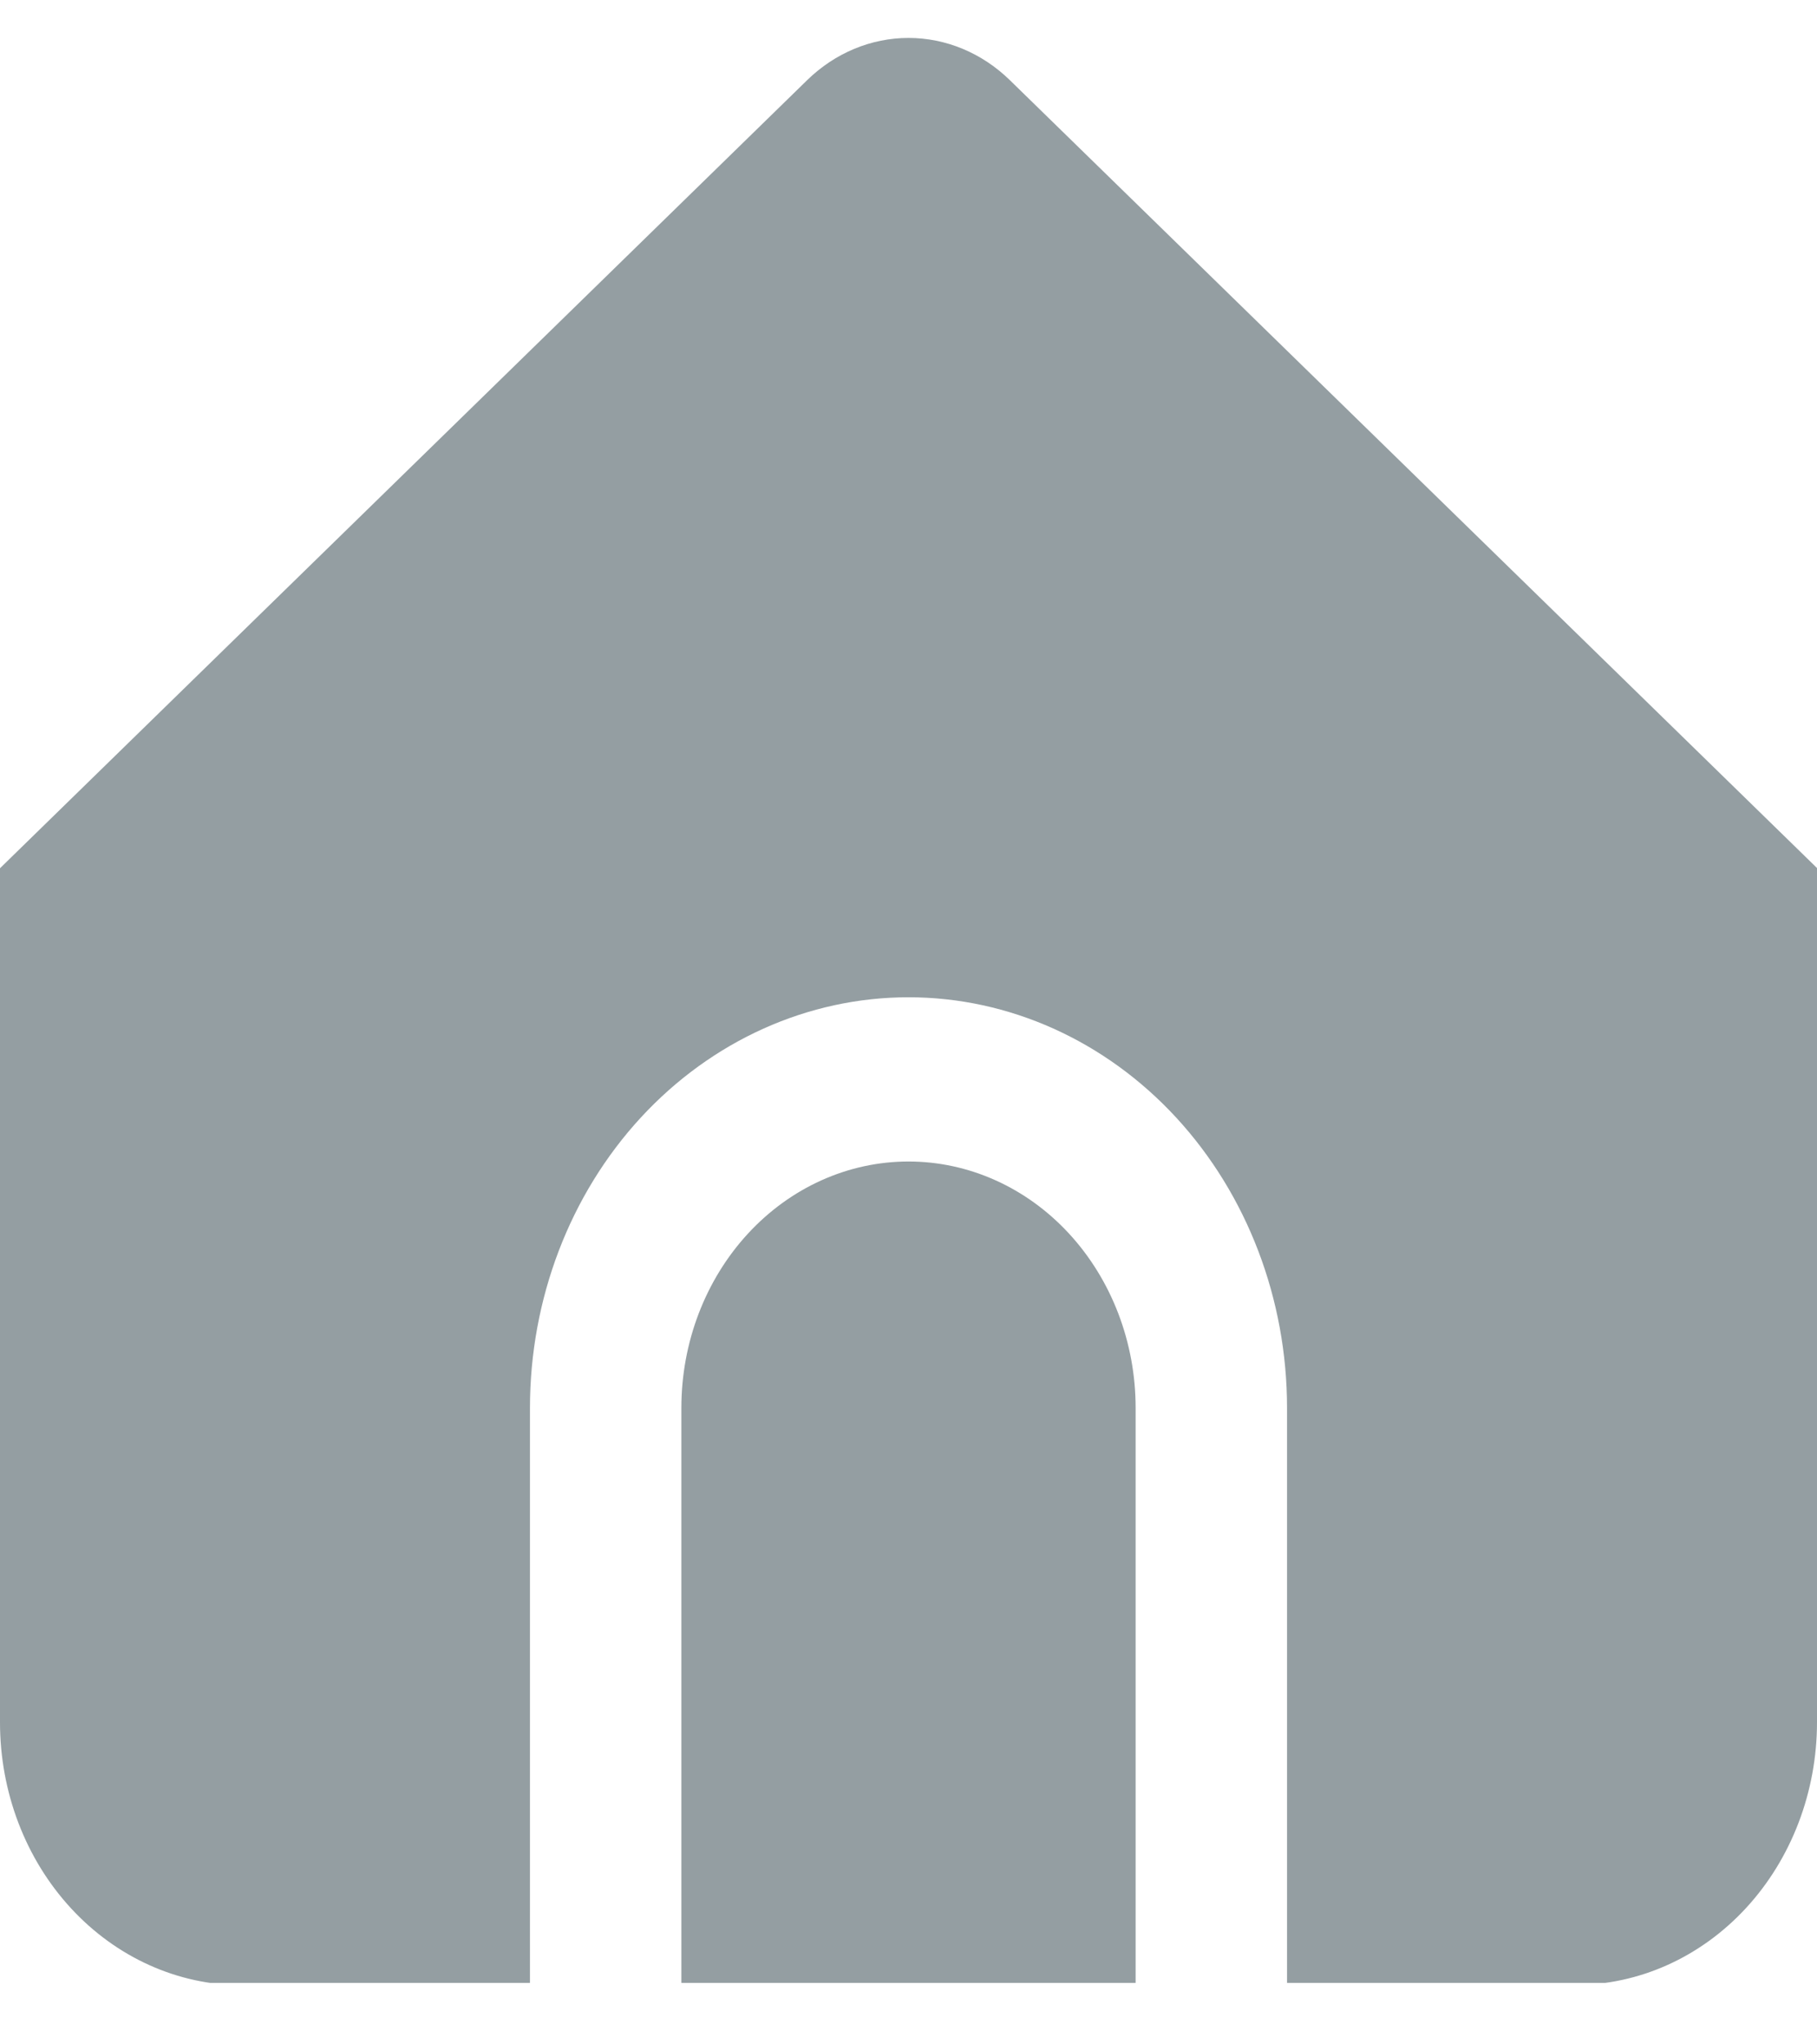 <svg width="24" height="27" viewBox="0 0 24 27" fill="none" xmlns="http://www.w3.org/2000/svg">
<g clip-path="url(#clip0_13_31)">
<path d="M12 15.34C11.204 15.34 10.441 15.683 9.879 16.293C9.316 16.904 9 17.731 9 18.594V26.215H15V18.594C15 17.731 14.684 16.904 14.121 16.293C13.559 15.683 12.796 15.34 12 15.34Z" fill="#949EA2"/>
<path d="M13.338 1.058C12.971 0.7 12.494 0.501 12 0.501C11.506 0.501 11.029 0.7 10.662 1.058L0 11.467V22.748C0 23.669 0.337 24.551 0.937 25.202C1.537 25.853 2.351 26.219 3.2 26.219H7V18.595C7 17.156 7.527 15.777 8.464 14.76C9.402 13.743 10.674 13.171 12 13.171C13.326 13.171 14.598 13.743 15.536 14.76C16.473 15.777 17 17.156 17 18.595V26.216H20.8C21.649 26.216 22.463 25.85 23.063 25.199C23.663 24.548 24 23.665 24 22.745V11.464L13.338 1.058Z" fill="#949EA2"/>
</g>
<defs>
<clipPath id="clip0_13_31">
<rect width="24" height="26.033" fill="white" transform="translate(0 0.155)"/>
</clipPath>
</defs>
</svg>
